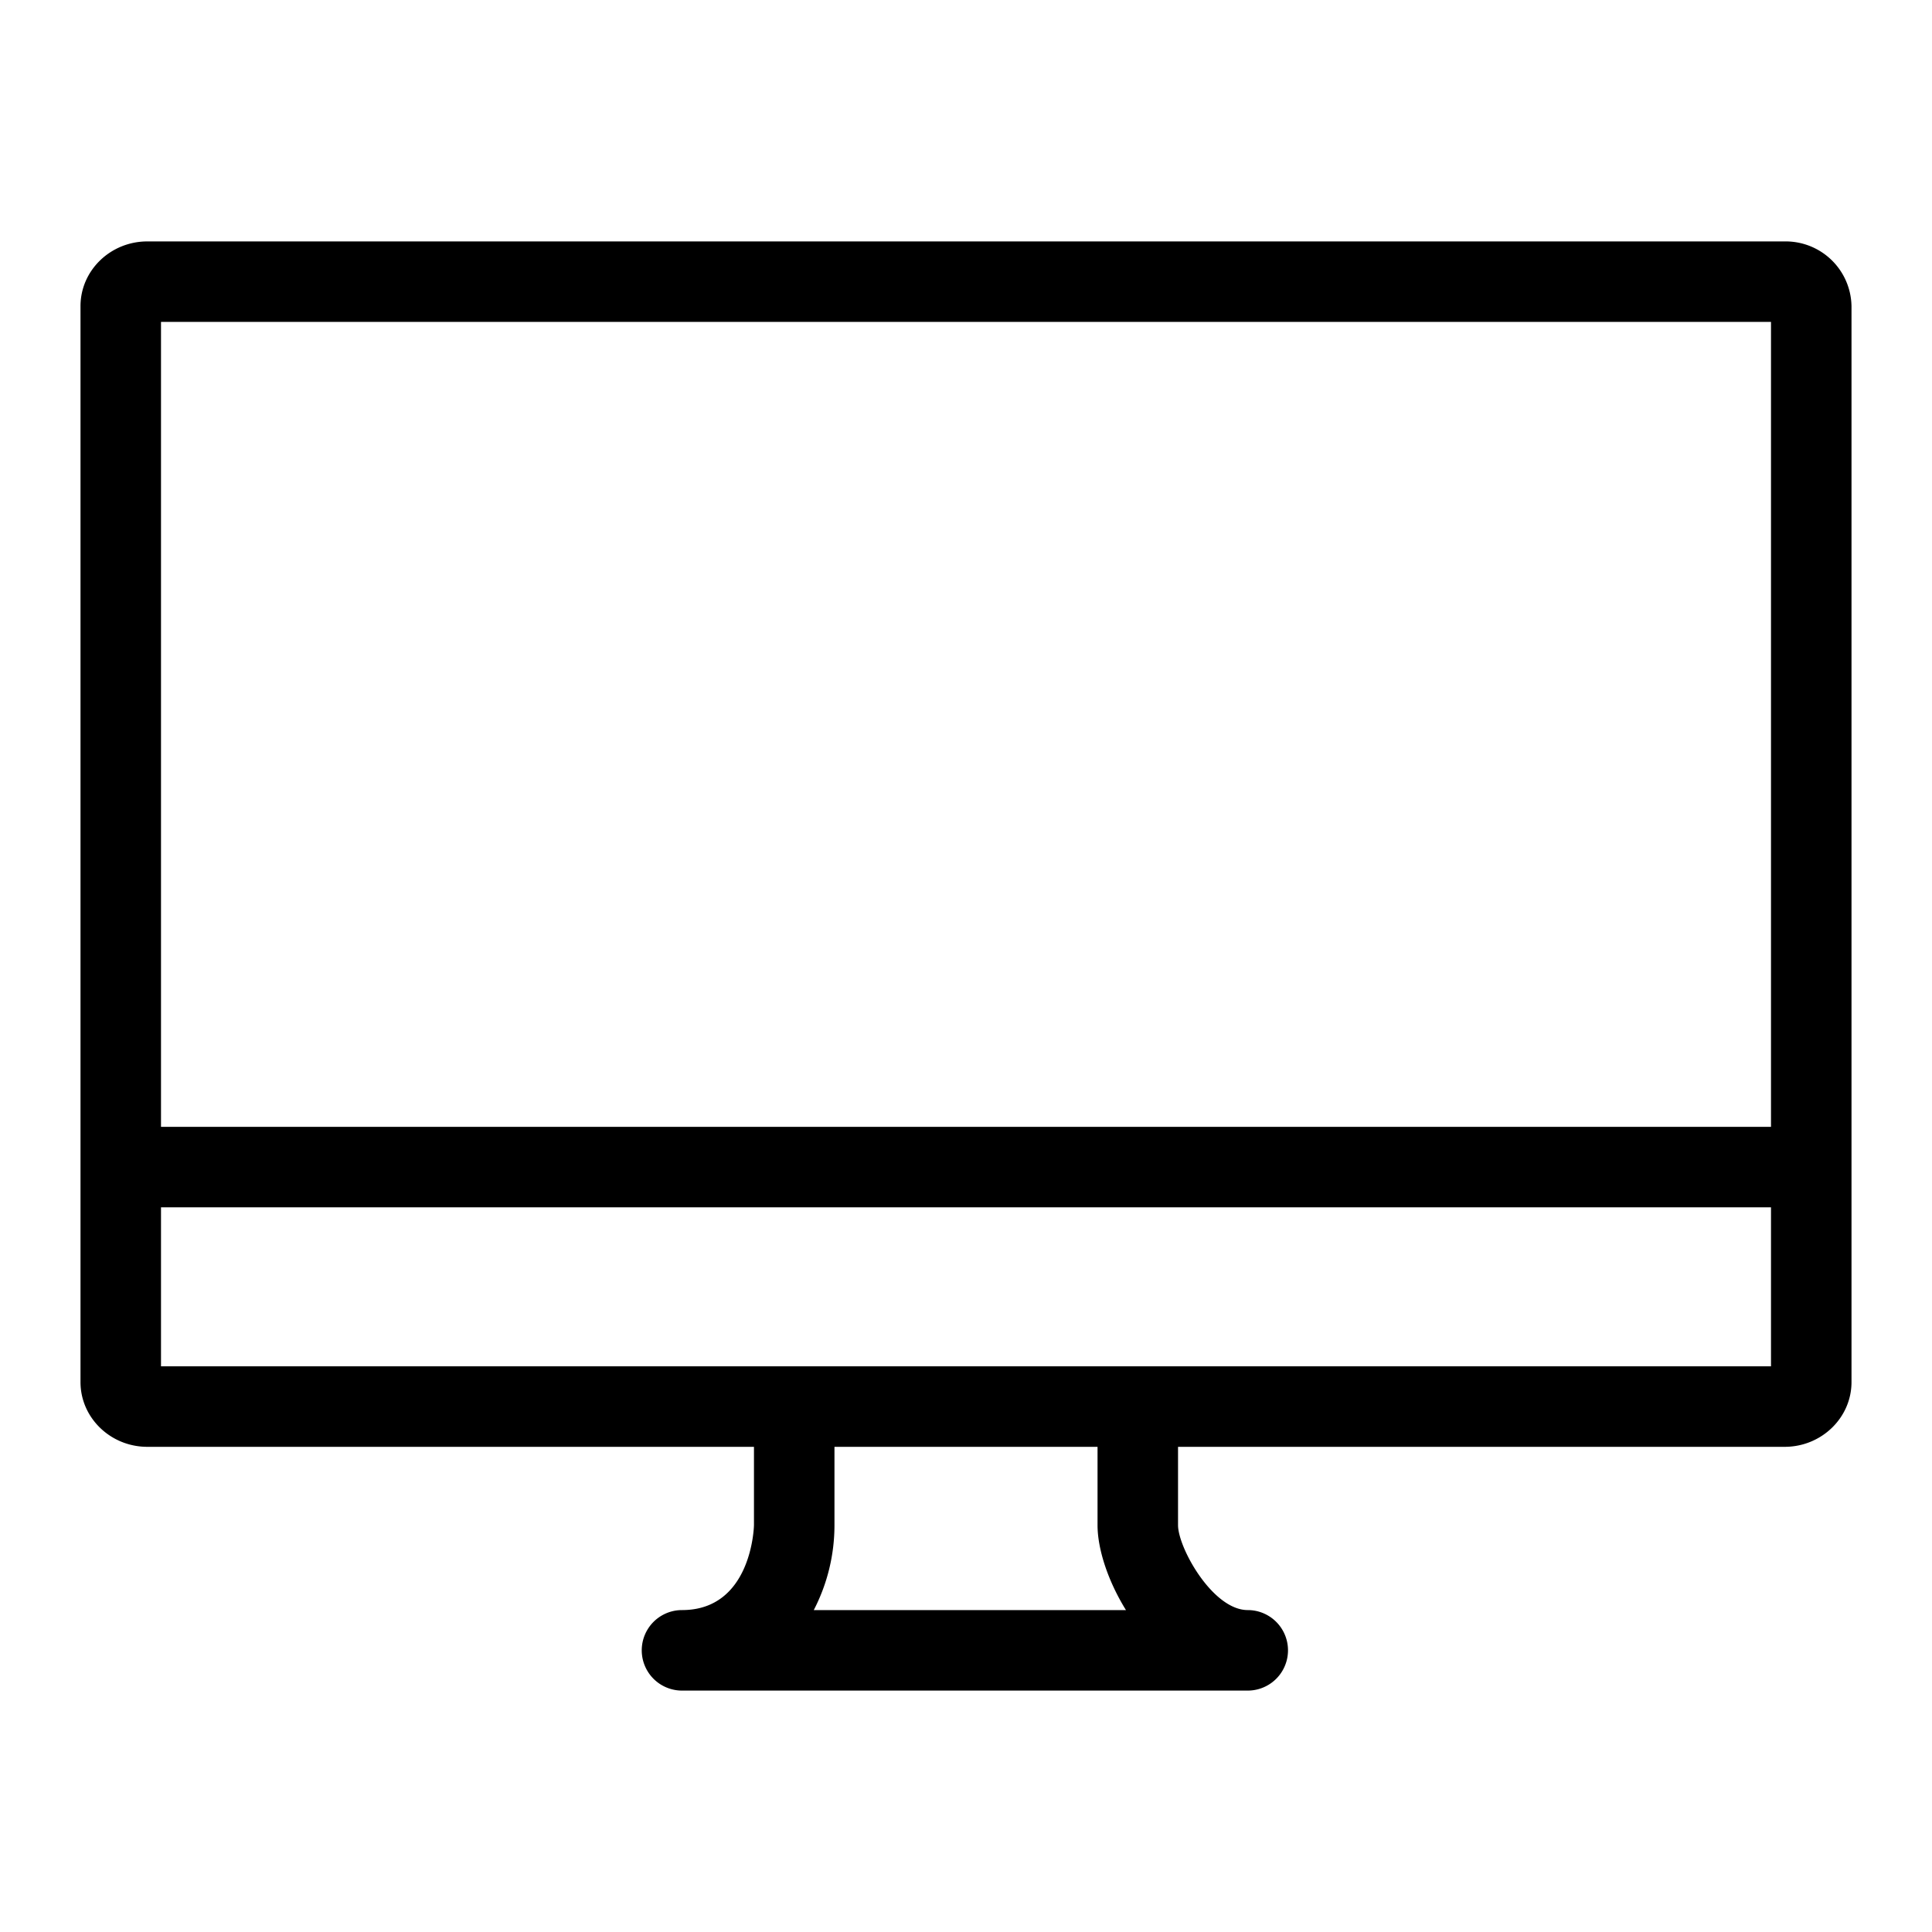 <svg xmlns="http://www.w3.org/2000/svg" fill-rule="evenodd" stroke-linejoin="round" stroke-miterlimit="1.414" clip-rule="evenodd" viewBox="0 0 24 24"><path d="M2 14.998h20v1.975H2v-1.975zm8.109 5.003a2.29 2.29 0 0 0 .257-1.055v-.973h3.268v.973c0 .294.127.69.353 1.055h-3.878zM2 3.999h20v9.999H2V3.999zm20.17 13.974c.457 0 .83-.361.83-.804V3.803a.818.818 0 0 0-.83-.804H1.83c-.457 0-.83.36-.83.804v13.366c0 .443.373.804.83.804h7.536v.973c0 .011-.024 1.055-.894 1.055a.5.5 0 0 0 0 1H15.5a.5.5 0 0 0 0-1c-.436 0-.866-.775-.866-1.055v-.973h7.536z"/><path fill="none" d="M0 0h24v24H0z"/></svg>